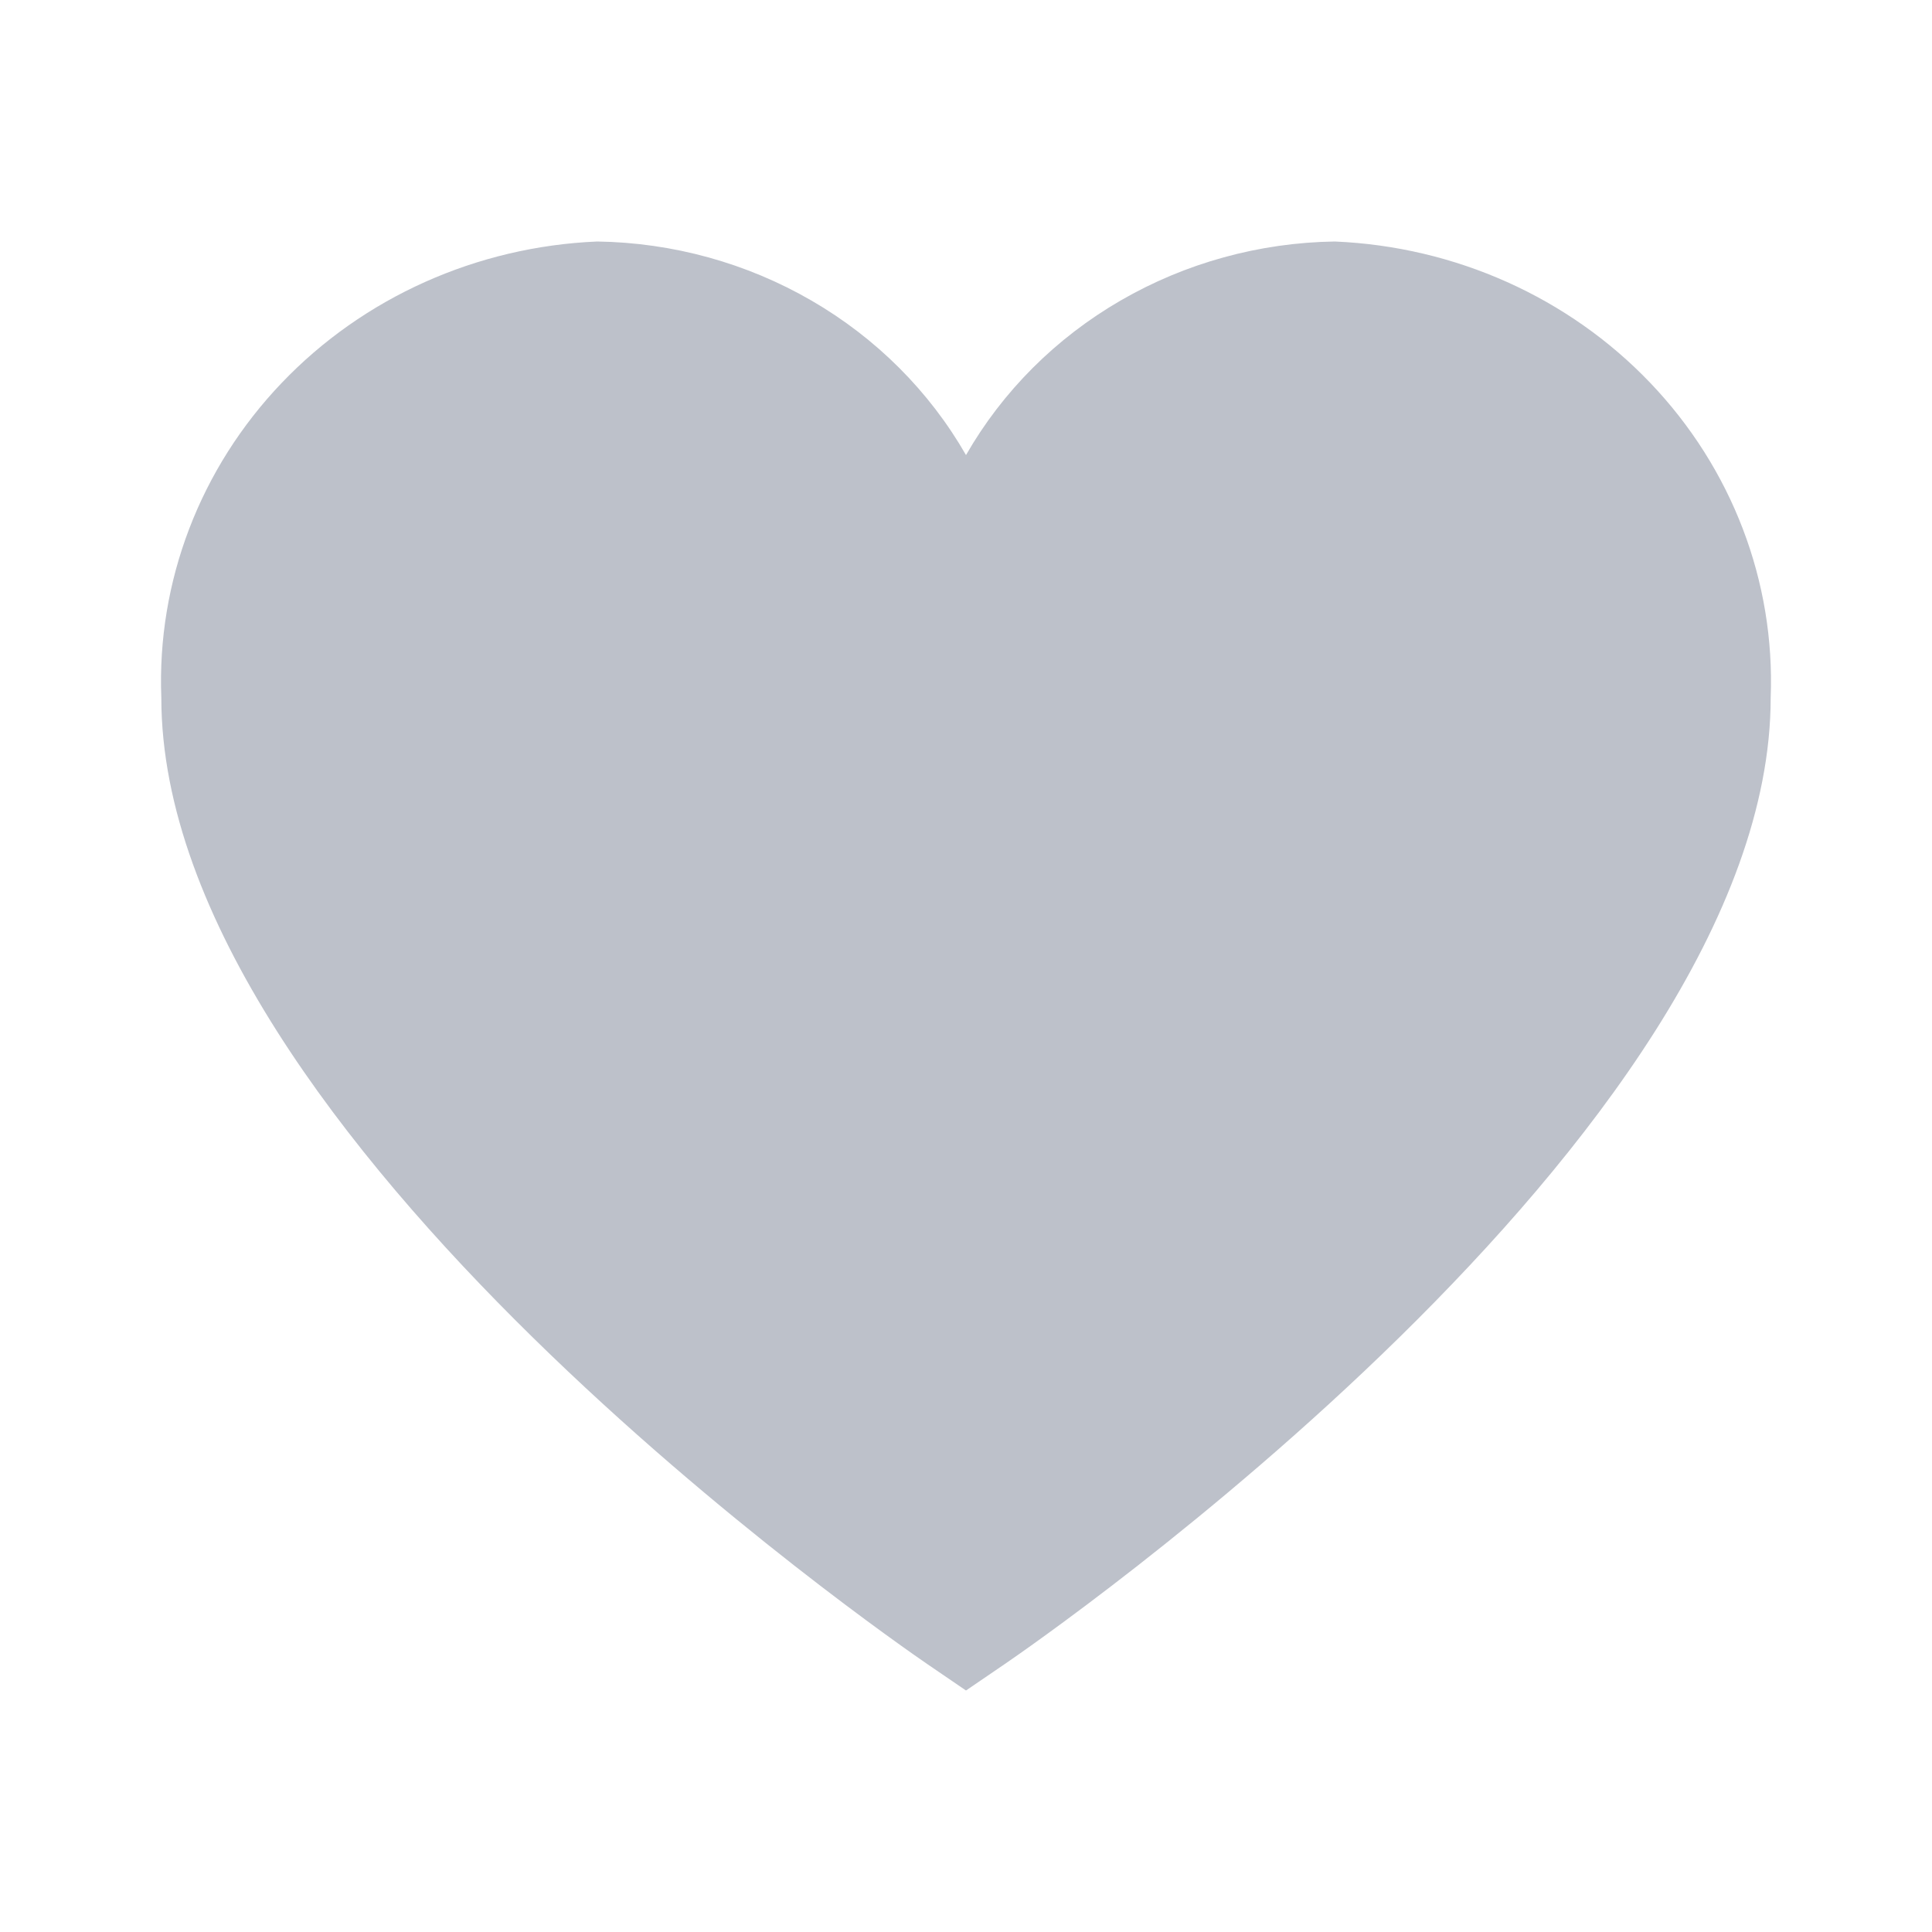 <svg width="24" height="24" viewBox="0 0 24 24" fill="none" xmlns="http://www.w3.org/2000/svg">
<path d="M16.581 3C15.643 3.014 14.726 3.267 13.921 3.733C13.117 4.198 12.454 4.861 12 5.653C11.546 4.861 10.883 4.198 10.079 3.733C9.274 3.267 8.357 3.014 7.419 3C5.923 3.063 4.514 3.694 3.5 4.756C2.485 5.818 1.948 7.224 2.004 8.667C2.004 14.114 11.13 20.404 11.518 20.671L12 21L12.482 20.671C12.87 20.406 21.996 14.114 21.996 8.667C22.052 7.224 21.515 5.818 20.5 4.756C19.486 3.694 18.077 3.063 16.581 3Z" fill="#BDC1CA"/>
</svg>
